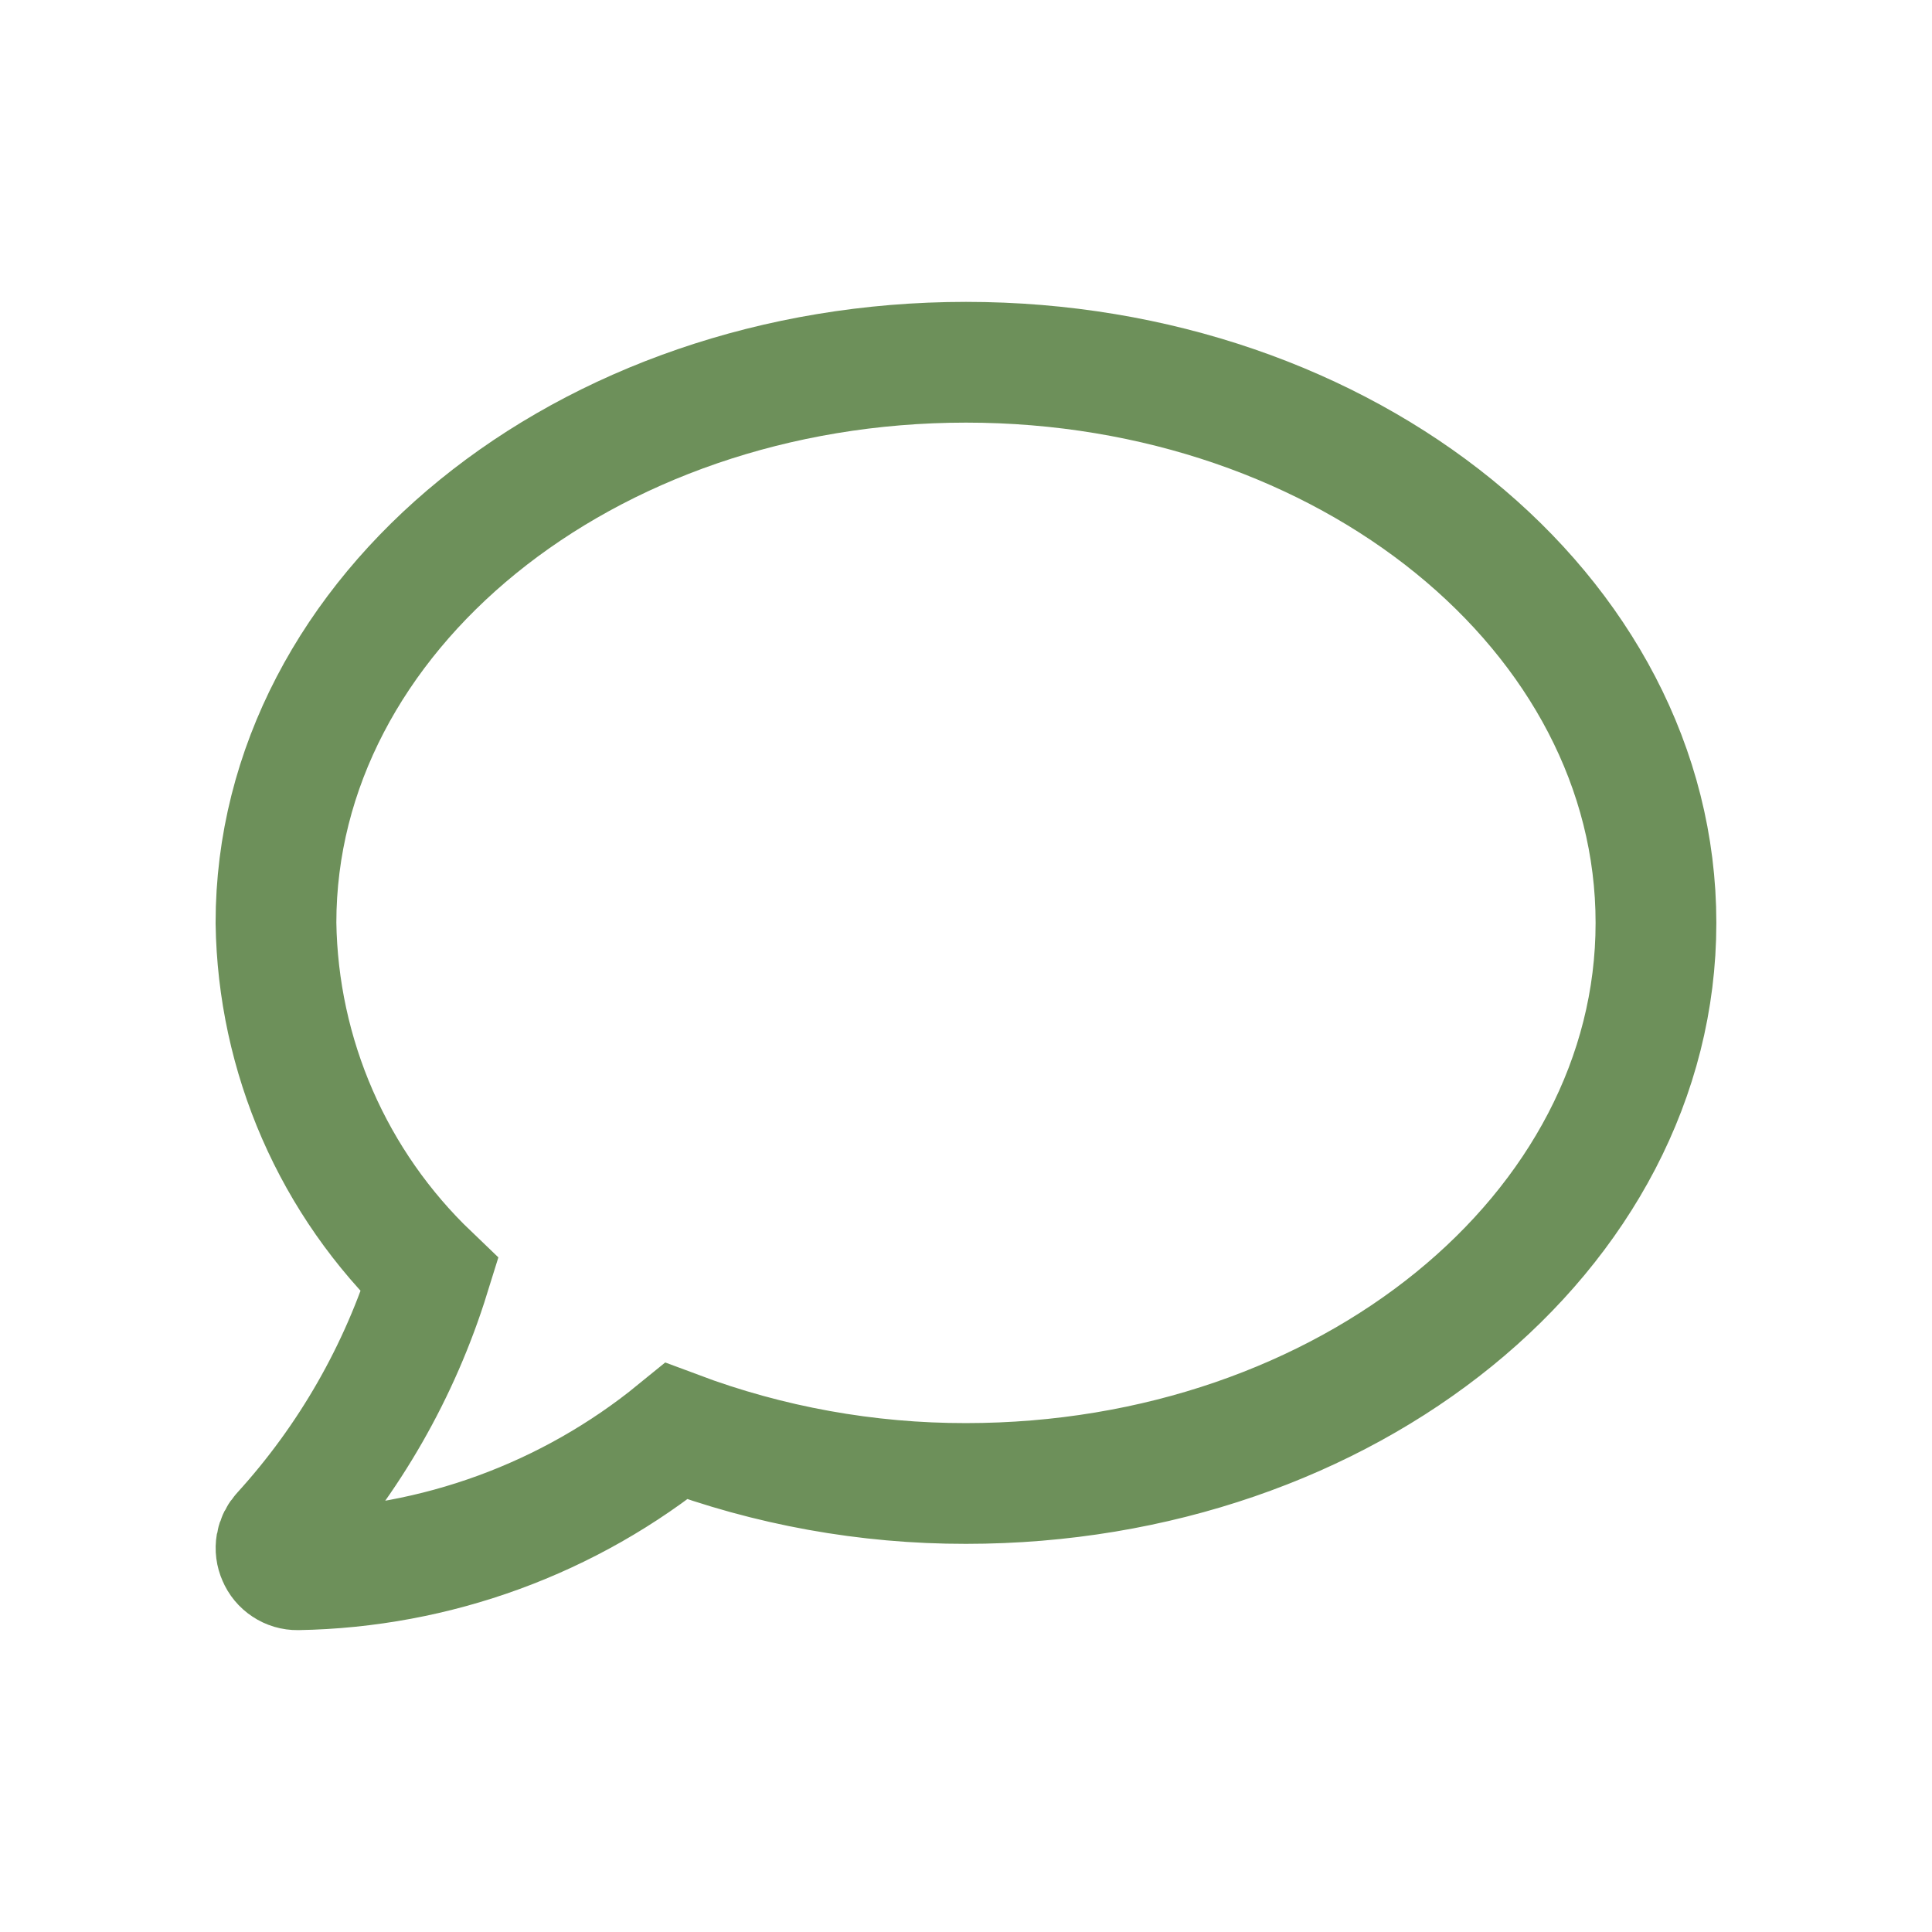 <?xml version="1.0" encoding="UTF-8" standalone="no"?>
<!DOCTYPE svg PUBLIC "-//W3C//DTD SVG 1.1//EN" "http://www.w3.org/Graphics/SVG/1.1/DTD/svg11.dtd">
<svg width="100%" height="100%" viewBox="0 0 32 32" version="1.1" xmlns="http://www.w3.org/2000/svg" xmlns:xlink="http://www.w3.org/1999/xlink" xml:space="preserve" xmlns:serif="http://www.serif.com/" style="fill-rule:evenodd;clip-rule:evenodd;">
    <g transform="matrix(1,0,0,1,3.571,5)">
        <path d="M12.429,1C6.116,1 1,5.159 1,10.286C1.016,11.378 1.249,12.457 1.686,13.459C2.123,14.461 2.755,15.365 3.545,16.121C3.052,17.708 2.217,19.168 1.098,20.397C1.05,20.448 1.018,20.512 1.006,20.581C0.994,20.65 1.003,20.721 1.032,20.785C1.059,20.85 1.104,20.904 1.162,20.942C1.22,20.981 1.288,21.001 1.357,21C3.648,20.961 5.859,20.153 7.634,18.705C9.167,19.28 10.791,19.573 12.429,19.571C18.741,19.571 23.857,15.415 23.857,10.286C23.857,5.156 18.741,1 12.429,1Z" style="fill:none;fill-rule:nonzero;stroke:rgb(109,144,90);stroke-width:2px;"/>
    </g>
</svg>
